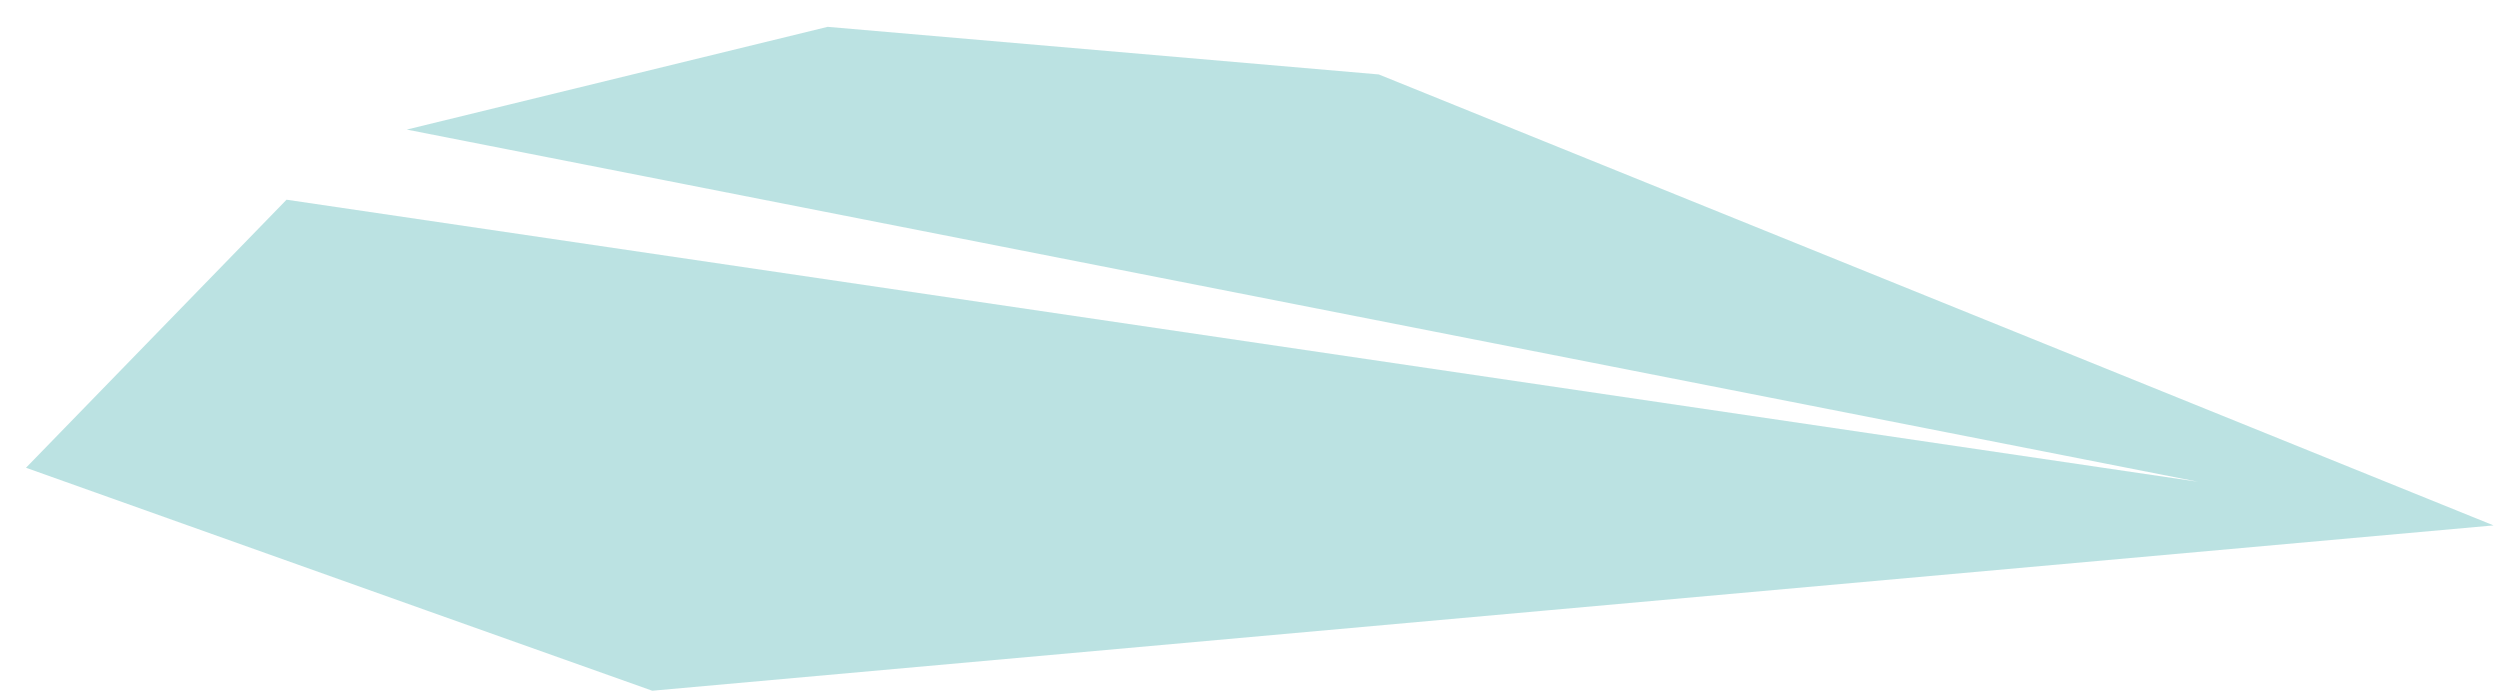 <svg width="76" height="21" viewBox="0 0 76 21" fill="none" xmlns="http://www.w3.org/2000/svg">
<path d="M75.804 15.972L19.829 20.998L12.975 18.561L0.79 14.22L8.711 6.071L66.822 14.646L12.366 3.939L25.16 0.816L41.915 2.263L75.804 15.972Z" fill="#BBE2E2"/>
</svg>
